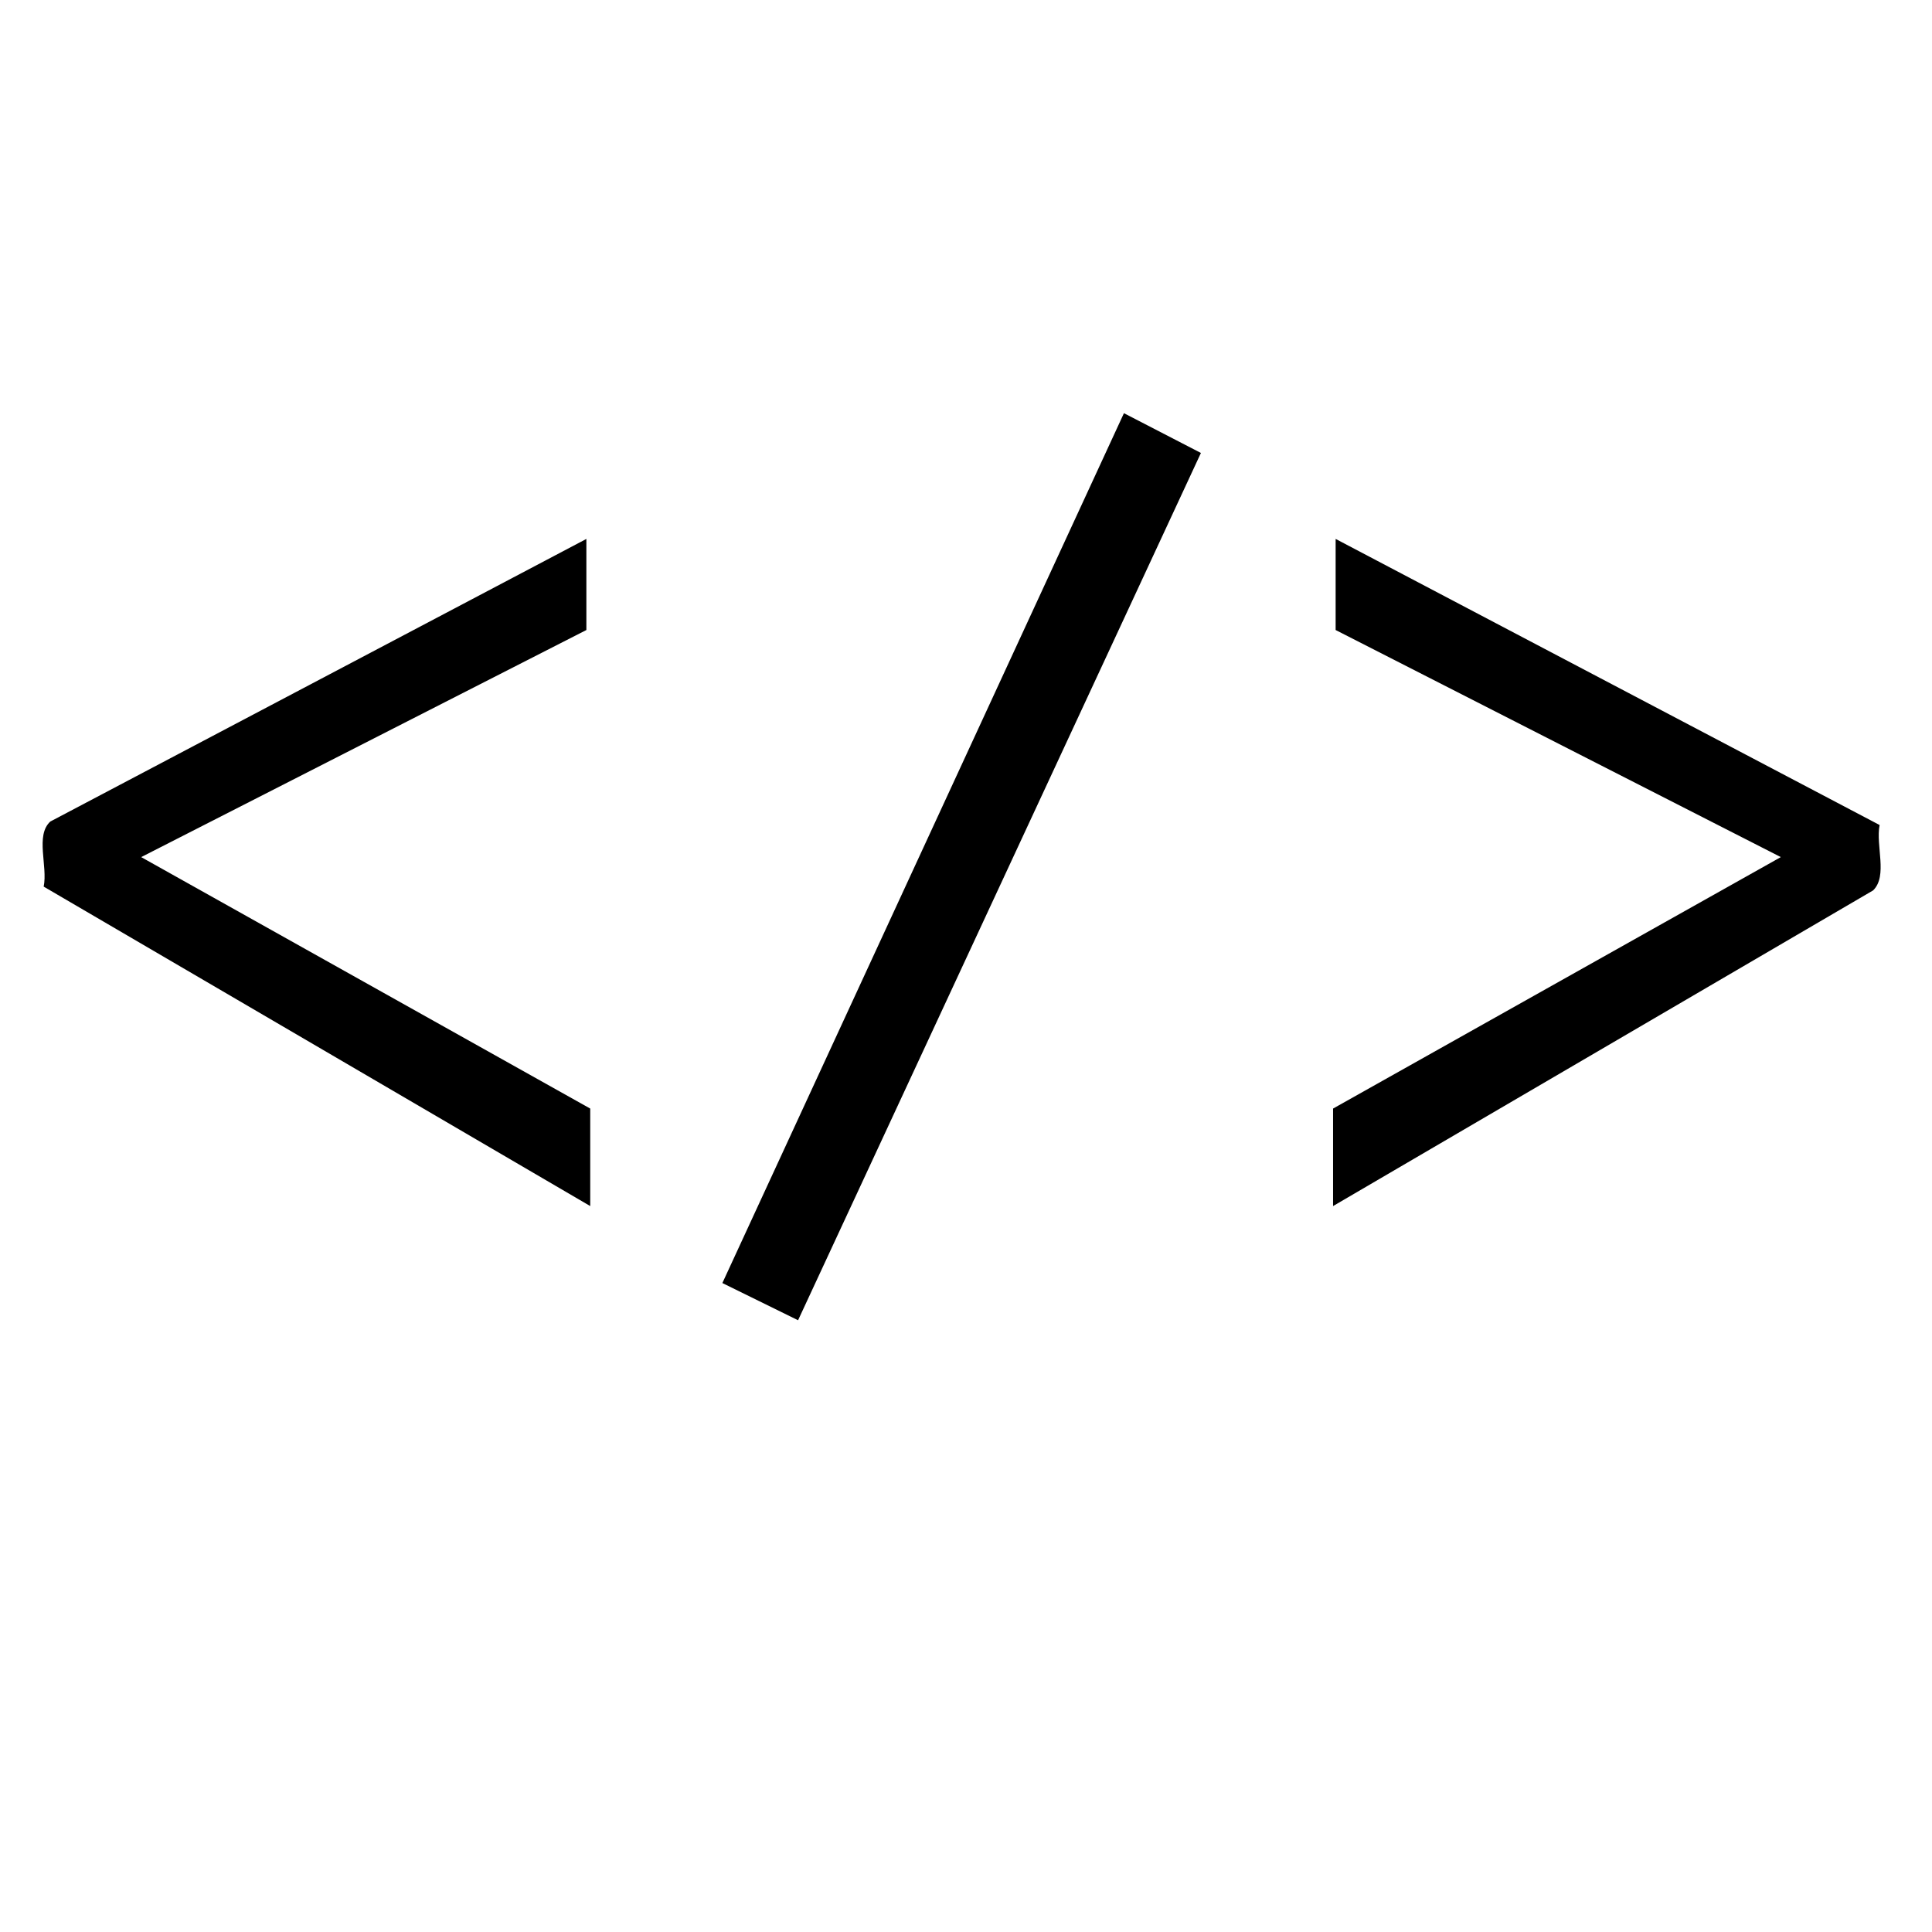 <svg xmlns="http://www.w3.org/2000/svg" width="512" height="512" viewBox="0 0 512 512"><style>path{fill:currentColor;}</style><path d="m156.416 319.62-144.84-84.66c1.115-5.432-2.276-13.582 1.762-17.25l142.058-74.89v24.14l-117.98 60.18 119 66.64zM211.496 349.88l-20.06-9.86 106.42-230.52 20.4 10.54zM353.276 319.62v-25.84l118.66-66.64-117.98-60.18v-24.14l144.16 75.82c-1.088 5.479 2.22 13.482-1.72 17.325z"/></svg>
